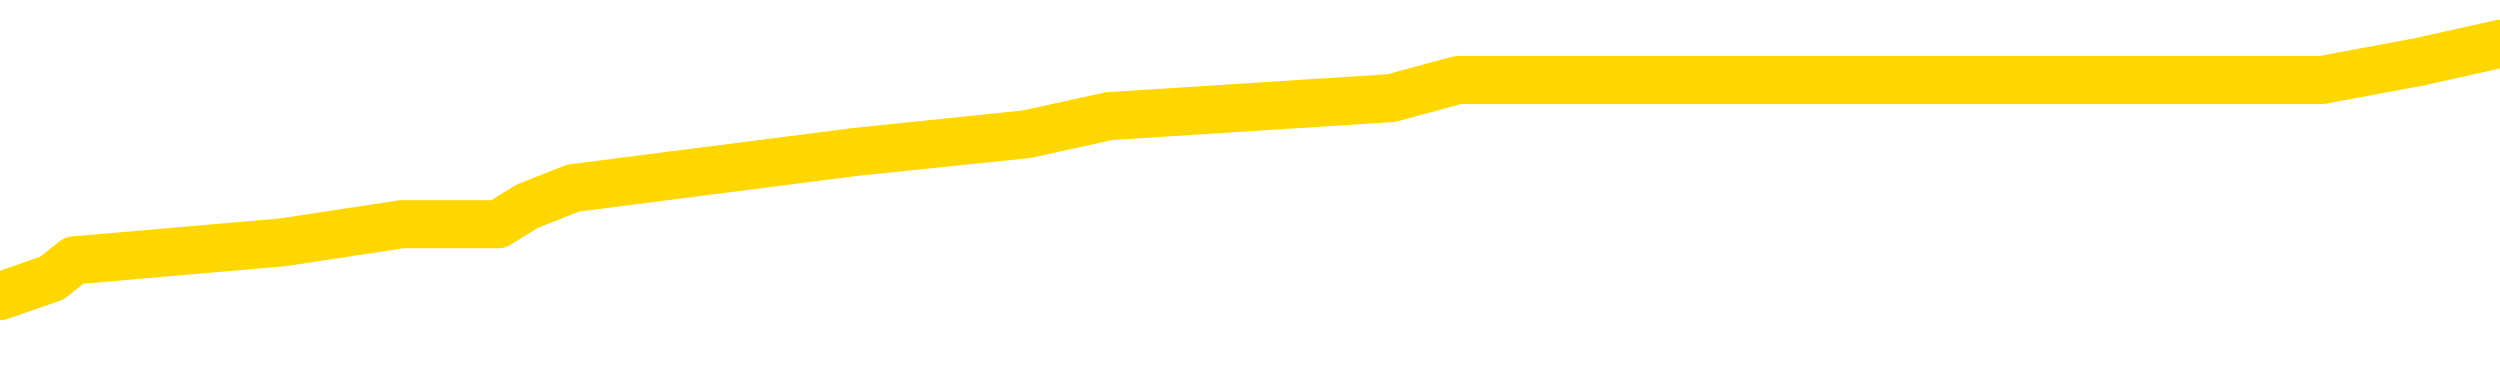 <svg xmlns="http://www.w3.org/2000/svg" version="1.1" viewBox="0 0 6500 1000">
	<path fill="none" stroke="gold" stroke-width="125" stroke-linecap="round" stroke-linejoin="round" d="M0 138305  L-1057368 138305 L-1057183 138259 L-1056693 138165 L-1056400 138118 L-1056088 138024 L-1055854 137977 L-1055800 137884 L-1055741 137790 L-1055588 137743 L-1055548 137649 L-1055415 137603 L-1055122 137556 L-1054582 137556 L-1053971 137509 L-1053923 137509 L-1053283 137462 L-1053250 137462 L-1052725 137462 L-1052592 137415 L-1052202 137321 L-1051874 137228 L-1051756 137134 L-1051545 137040 L-1050828 137040 L-1050258 136993 L-1050151 136993 L-1049977 136947 L-1049755 136853 L-1049354 136806 L-1049328 136712 L-1048400 136619 L-1048312 136525 L-1048230 136431 L-1048160 136337 L-1047863 136291 L-1047711 136197 L-1045821 136244 L-1045720 136244 L-1045458 136244 L-1045164 136291 L-1045022 136197 L-1044774 136197 L-1044738 136150 L-1044580 136103 L-1044116 136009 L-1043863 135962 L-1043651 135869 L-1043400 135822 L-1043051 135775 L-1042123 135681 L-1042030 135588 L-1041619 135541 L-1040448 135447 L-1039259 135400 L-1039167 135306 L-1039139 135213 L-1038873 135119 L-1038574 135025 L-1038446 134932 L-1038408 134838 L-1037594 134838 L-1037210 134885 L-1036149 134932 L-1036088 134932 L-1035823 135869 L-1035351 136759 L-1035159 137649 L-1034895 138540 L-1034559 138493 L-1034423 138446 L-1033968 138399 L-1033224 138352 L-1033207 138305 L-1033041 138212 L-1032973 138212 L-1032457 138165 L-1031429 138165 L-1031232 138118 L-1030744 138071 L-1030382 138024 L-1029973 138024 L-1029588 138071 L-1027884 138071 L-1027786 138071 L-1027714 138071 L-1027653 138071 L-1027468 138024 L-1027132 138024 L-1026491 137977 L-1026414 137931 L-1026353 137931 L-1026167 137884 L-1026087 137884 L-1025910 137837 L-1025891 137790 L-1025661 137790 L-1025273 137743 L-1024384 137743 L-1024345 137696 L-1024257 137649 L-1024229 137556 L-1023221 137509 L-1023071 137415 L-1023047 137368 L-1022914 137321 L-1022874 137275 L-1021616 137228 L-1021558 137228 L-1021019 137181 L-1020966 137181 L-1020919 137181 L-1020524 137134 L-1020385 137087 L-1020185 137040 L-1020038 137040 L-1019874 137040 L-1019597 137087 L-1019238 137087 L-1018686 137040 L-1018041 136993 L-1017782 136900 L-1017628 136853 L-1017227 136806 L-1017187 136759 L-1017067 136712 L-1017005 136759 L-1016991 136759 L-1016897 136759 L-1016604 136712 L-1016453 136525 L-1016122 136431 L-1016044 136337 L-1015969 136291 L-1015742 136150 L-1015675 136056 L-1015448 135962 L-1015395 135869 L-1015231 135822 L-1014225 135775 L-1014042 135728 L-1013490 135681 L-1013097 135588 L-1012700 135541 L-1011850 135447 L-1011772 135400 L-1011193 135353 L-1010751 135353 L-1010510 135306 L-1010353 135306 L-1009952 135213 L-1009932 135213 L-1009487 135166 L-1009081 135119 L-1008945 135025 L-1008770 134932 L-1008634 134838 L-1008384 134744 L-1007384 134697 L-1007302 134650 L-1007166 134604 L-1007128 134557 L-1006238 134510 L-1006022 134463 L-1005579 134416 L-1005461 134369 L-1005405 134322 L-1004728 134322 L-1004628 134276 L-1004599 134276 L-1003257 134229 L-1002852 134182 L-1002812 134135 L-1001884 134088 L-1001786 134041 L-1001653 133994 L-1001248 133947 L-1001222 133901 L-1001129 133854 L-1000913 133807 L-1000502 133713 L-999348 133619 L-999057 133526 L-999028 133432 L-998420 133385 L-998170 133291 L-998150 133245 L-997221 133198 L-997169 133104 L-997047 133057 L-997029 132963 L-996874 132917 L-996698 132823 L-996562 132776 L-996505 132729 L-996397 132682 L-996312 132635 L-996079 132589 L-996004 132542 L-995695 132495 L-995578 132448 L-995408 132401 L-995317 132354 L-995214 132354 L-995191 132307 L-995114 132307 L-995016 132214 L-994649 132167 L-994544 132120 L-994041 132073 L-993589 132026 L-993551 131979 L-993527 131932 L-993486 131886 L-993357 131839 L-993256 131792 L-992815 131745 L-992533 131698 L-991940 131651 L-991810 131604 L-991535 131511 L-991383 131464 L-991230 131417 L-991144 131323 L-991066 131276 L-990881 131230 L-990830 131230 L-990802 131183 L-990723 131136 L-990700 131089 L-990416 130995 L-989813 130902 L-988817 130855 L-988519 130808 L-987785 130761 L-987541 130714 L-987451 130667 L-986874 130620 L-986175 130574 L-985423 130527 L-985105 130480 L-984722 130386 L-984645 130339 L-984010 130292 L-983825 130246 L-983737 130246 L-983607 130246 L-983295 130199 L-983245 130152 L-983103 130105 L-983082 130058 L-982114 130011 L-981568 129964 L-981090 129964 L-981029 129964 L-980705 129964 L-980684 129917 L-980622 129917 L-980411 129871 L-980335 129824 L-980280 129777 L-980257 129730 L-980218 129683 L-980202 129636 L-979445 129589 L-979429 129543 L-978629 129496 L-978477 129449 L-977572 129402 L-977065 129355 L-976836 129261 L-976795 129261 L-976680 129215 L-976503 129168 L-975749 129215 L-975614 129168 L-975450 129121 L-975132 129074 L-974956 128980 L-973934 128887 L-973910 128793 L-973659 128746 L-973446 128652 L-972812 128605 L-972574 128512 L-972542 128418 L-972364 128324 L-972283 128231 L-972194 128184 L-972129 128090 L-971689 127996 L-971665 127949 L-971125 127902 L-970869 127856 L-970374 127809 L-969497 127762 L-969460 127715 L-969407 127668 L-969366 127621 L-969249 127574 L-968972 127528 L-968765 127434 L-968568 127340 L-968545 127246 L-968495 127153 L-968455 127106 L-968377 127059 L-967780 126965 L-967720 126918 L-967616 126872 L-967462 126825 L-966830 126778 L-966149 126731 L-965847 126637 L-965500 126590 L-965302 126544 L-965254 126450 L-964934 126403 L-964306 126356 L-964159 126309 L-964123 126262 L-964065 126216 L-963989 126122 L-963747 126122 L-963659 126075 L-963565 126028 L-963271 125981 L-963137 125934 L-963077 125888 L-963040 125794 L-962768 125794 L-961762 125747 L-961586 125700 L-961535 125700 L-961243 125653 L-961050 125559 L-960717 125513 L-960211 125466 L-959648 125372 L-959634 125278 L-959617 125231 L-959517 125138 L-959402 125044 L-959363 124950 L-959325 124903 L-959260 124903 L-959232 124857 L-959093 124903 L-958800 124903 L-958750 124903 L-958645 124903 L-958380 124857 L-957915 124810 L-957771 124810 L-957716 124716 L-957659 124669 L-957468 124622 L-957103 124575 L-956888 124575 L-956694 124575 L-956636 124575 L-956577 124482 L-956423 124435 L-956153 124388 L-955723 124622 L-955708 124622 L-955631 124575 L-955566 124529 L-955437 124201 L-955414 124154 L-955130 124107 L-955082 124060 L-955027 124013 L-954565 123966 L-954526 123966 L-954485 123919 L-954295 123873 L-953815 123826 L-953328 123779 L-953311 123732 L-953273 123685 L-953017 123638 L-952939 123544 L-952709 123498 L-952693 123404 L-952399 123310 L-951957 123263 L-951510 123216 L-951005 123170 L-950851 123123 L-950565 123076 L-950525 122982 L-950194 122935 L-949972 122888 L-949455 122795 L-949379 122748 L-949131 122654 L-948937 122560 L-948877 122514 L-948100 122467 L-948026 122467 L-947796 122420 L-947779 122420 L-947717 122373 L-947522 122326 L-947057 122326 L-947034 122279 L-946904 122279 L-945604 122279 L-945587 122279 L-945510 122232 L-945416 122232 L-945199 122232 L-945047 122186 L-944869 122232 L-944814 122279 L-944528 122326 L-944488 122326 L-944118 122326 L-943678 122326 L-943495 122326 L-943174 122279 L-942879 122279 L-942433 122186 L-942361 122139 L-941899 122045 L-941461 121998 L-941279 121951 L-939825 121858 L-939693 121811 L-939236 121717 L-939010 121670 L-938623 121576 L-938107 121483 L-937153 121389 L-936358 121295 L-935684 121248 L-935258 121155 L-934947 121108 L-934717 120967 L-934034 120827 L-934021 120686 L-933811 120499 L-933789 120452 L-933615 120358 L-932665 120311 L-932396 120217 L-931581 120171 L-931271 120077 L-931233 120030 L-931176 119936 L-930559 119889 L-929921 119796 L-928295 119749 L-927621 119702 L-926979 119702 L-926902 119702 L-926845 119702 L-926809 119702 L-926781 119655 L-926669 119561 L-926651 119514 L-926629 119468 L-926475 119421 L-926422 119327 L-926344 119280 L-926224 119233 L-926127 119186 L-926009 119140 L-925740 119046 L-925470 118999 L-925453 118905 L-925253 118858 L-925106 118765 L-924879 118718 L-924745 118671 L-924436 118624 L-924376 118577 L-924023 118484 L-923675 118437 L-923574 118390 L-923510 118296 L-923450 118249 L-923065 118156 L-922684 118109 L-922580 118062 L-922320 118015 L-922049 117921 L-921889 117874 L-921857 117828 L-921795 117781 L-921654 117734 L-921470 117687 L-921425 117640 L-921137 117640 L-921121 117593 L-920888 117593 L-920827 117546 L-920789 117546 L-920209 117500 L-920075 117453 L-920052 117265 L-920034 116937 L-920016 116562 L-920000 116187 L-919976 115813 L-919959 115531 L-919938 115203 L-919922 114875 L-919898 114688 L-919882 114500 L-919860 114360 L-919843 114266 L-919794 114126 L-919722 113985 L-919687 113751 L-919664 113563 L-919628 113376 L-919587 113188 L-919550 113095 L-919534 112907 L-919510 112767 L-919473 112673 L-919456 112532 L-919432 112439 L-919415 112345 L-919396 112251 L-919380 112157 L-919351 112017 L-919325 111876 L-919280 111829 L-919263 111736 L-919221 111689 L-919173 111595 L-919103 111501 L-919087 111408 L-919071 111314 L-919009 111267 L-918970 111220 L-918931 111173 L-918764 111126 L-918700 111080 L-918684 111033 L-918639 110939 L-918581 110892 L-918368 110845 L-918335 110798 L-918292 110752 L-918214 110705 L-917677 110658 L-917599 110611 L-917495 110517 L-917406 110470 L-917230 110424 L-916879 110377 L-916723 110330 L-916285 110283 L-916129 110236 L-915999 110189 L-915295 110096 L-915094 110049 L-914133 109955 L-913651 109908 L-913552 109908 L-913459 109861 L-913214 109814 L-913141 109768 L-912698 109674 L-912602 109627 L-912587 109580 L-912571 109533 L-912546 109486 L-912081 109440 L-911864 109393 L-911724 109346 L-911430 109299 L-911342 109252 L-911300 109205 L-911271 109158 L-911098 109111 L-911039 109065 L-910963 109018 L-910882 108971 L-910812 108971 L-910503 108924 L-910418 108877 L-910204 108830 L-910169 108783 L-909486 108737 L-909387 108690 L-909182 108643 L-909135 108596 L-908857 108549 L-908795 108502 L-908778 108409 L-908700 108362 L-908392 108268 L-908367 108221 L-908313 108127 L-908291 108081 L-908168 108034 L-908032 107940 L-907788 107893 L-907663 107893 L-907016 107846 L-907000 107846 L-906975 107846 L-906795 107753 L-906719 107706 L-906627 107659 L-906199 107612 L-905783 107565 L-905390 107471 L-905311 107425 L-905293 107378 L-904929 107331 L-904693 107284 L-904465 107237 L-904151 107190 L-904074 107143 L-903993 107050 L-903815 106956 L-903799 106909 L-903534 106815 L-903454 106768 L-903224 106722 L-902997 106675 L-902682 106675 L-902507 106628 L-902145 106628 L-901754 106581 L-901684 106487 L-901621 106440 L-901480 106347 L-901428 106300 L-901327 106206 L-900825 106159 L-900628 106112 L-900381 106066 L-900196 106019 L-899896 105972 L-899820 105925 L-899654 105831 L-898769 105784 L-898741 105691 L-898618 105597 L-898039 105550 L-897961 105503 L-897248 105503 L-896936 105503 L-896723 105503 L-896706 105503 L-896320 105503 L-895795 105410 L-895348 105363 L-895019 105316 L-894866 105269 L-894540 105269 L-894362 105222 L-894280 105222 L-894074 105128 L-893899 105082 L-892970 105035 L-892080 104988 L-892041 104941 L-891813 104941 L-891434 104894 L-890646 104847 L-890412 104800 L-890336 104753 L-889979 104707 L-889407 104613 L-889140 104566 L-888753 104519 L-888650 104519 L-888480 104519 L-887861 104519 L-887650 104519 L-887342 104519 L-887289 104472 L-887162 104425 L-887109 104379 L-886989 104332 L-886653 104238 L-885694 104191 L-885563 104097 L-885361 104051 L-884730 104004 L-884418 103957 L-884004 103910 L-883977 103863 L-883832 103816 L-883411 103769 L-882079 103769 L-882032 103723 L-881903 103629 L-881887 103582 L-881309 103488 L-881103 103441 L-881073 103395 L-881032 103348 L-880975 103301 L-880937 103254 L-880859 103207 L-880716 103160 L-880262 103113 L-880144 103067 L-879858 103020 L-879486 102973 L-879390 102926 L-879063 102879 L-878708 102832 L-878538 102785 L-878491 102738 L-878382 102692 L-878293 102645 L-878265 102598 L-878189 102504 L-877885 102457 L-877852 102364 L-877780 102317 L-877412 102270 L-877076 102223 L-876996 102223 L-876776 102176 L-876604 102129 L-876577 102082 L-876080 102036 L-875531 101942 L-874650 101895 L-874552 101801 L-874475 101754 L-874200 101708 L-873953 101614 L-873879 101567 L-873817 101473 L-873698 101426 L-873656 101380 L-873546 101333 L-873469 101239 L-872769 101192 L-872523 101145 L-872483 101098 L-872327 101052 L-871728 101052 L-871501 101052 L-871409 101052 L-870934 101052 L-870336 100958 L-869816 100911 L-869795 100864 L-869650 100817 L-869330 100817 L-868788 100817 L-868556 100817 L-868386 100817 L-867899 100770 L-867672 100723 L-867587 100677 L-867241 100630 L-866915 100630 L-866392 100583 L-866064 100536 L-865464 100489 L-865266 100395 L-865214 100349 L-865174 100302 L-864892 100255 L-864208 100161 L-863898 100114 L-863873 100021 L-863682 99974 L-863459 99927 L-863373 99880 L-862709 99786 L-862685 99739 L-862463 99646 L-862133 99599 L-861781 99505 L-861576 99458 L-861344 99365 L-861086 99318 L-860896 99224 L-860849 99177 L-860622 99130 L-860587 99083 L-860431 99037 L-860216 98990 L-860043 98943 L-859952 98896 L-859675 98849 L-859431 98802 L-859116 98755 L-858690 98755 L-858652 98755 L-858169 98755 L-857936 98755 L-857724 98708 L-857498 98662 L-856948 98662 L-856701 98615 L-855867 98615 L-855811 98568 L-855789 98521 L-855631 98474 L-855170 98427 L-855129 98380 L-854789 98287 L-854656 98240 L-854433 98193 L-853861 98146 L-853389 98099 L-853194 98052 L-853002 98006 L-852812 97959 L-852710 97912 L-852342 97865 L-852296 97818 L-852214 97771 L-850921 97724 L-850872 97678 L-850604 97678 L-850459 97678 L-849908 97678 L-849791 97631 L-849710 97584 L-849350 97537 L-849127 97490 L-848845 97443 L-848516 97350 L-848008 97303 L-847896 97256 L-847817 97209 L-847653 97162 L-847358 97162 L-846889 97162 L-846693 97209 L-846642 97209 L-845993 97162 L-845871 97115 L-845417 97115 L-845381 97068 L-844913 97022 L-844802 96975 L-844786 96928 L-844569 96928 L-844389 96881 L-843857 96881 L-842827 96881 L-842628 96834 L-842170 96787 L-841221 96694 L-841123 96647 L-840769 96553 L-840708 96506 L-840694 96459 L-840658 96412 L-840289 96365 L-840169 96319 L-839927 96272 L-839763 96225 L-839576 96178 L-839455 96131 L-838384 96037 L-837526 95991 L-837314 95897 L-837217 95850 L-837042 95756 L-836709 95709 L-836637 95663 L-836580 95616 L-836404 95616 L-836015 95569 L-835780 95522 L-835669 95475 L-835552 95428 L-834571 95381 L-834546 95335 L-833951 95241 L-833919 95241 L-833770 95194 L-833486 95147 L-832574 95147 L-831628 95147 L-831475 95100 L-831372 95100 L-831241 95053 L-831098 95007 L-831071 94960 L-830957 94913 L-830739 94866 L-830057 94819 L-829928 94772 L-829625 94725 L-829385 94632 L-829052 94585 L-828413 94538 L-828071 94444 L-828009 94397 L-827853 94397 L-826932 94397 L-826461 94397 L-826418 94397 L-826405 94350 L-826364 94304 L-826342 94257 L-826315 94210 L-826171 94163 L-825748 94116 L-825413 94116 L-825222 94069 L-824793 94069 L-824606 94022 L-824217 93929 L-823682 93882 L-823310 93835 L-823288 93835 L-823038 93788 L-822920 93741 L-822844 93694 L-822708 93648 L-822669 93601 L-822589 93554 L-822195 93507 L-821699 93460 L-821587 93366 L-821414 93320 L-821106 93273 L-820658 93226 L-820335 93179 L-820193 93085 L-819766 92992 L-819612 92898 L-819557 92804 L-818743 92757 L-818724 92710 L-818352 92664 L-818295 92664 L-817166 92617 L-817098 92617 L-816540 92570 L-816345 92523 L-816209 92476 L-815975 92429 L-815628 92382 L-815593 92289 L-815558 92242 L-815490 92148 L-815141 92101 L-814969 92054 L-814484 92007 L-814468 91961 L-814143 91914 L-813985 91867 L-812844 91773 L-812820 91726 L-812628 91633 L-812434 91586 L-812184 91539 L-812167 91492 L-811147 91445 L-810849 91398 L-810774 91351 L-810637 91258 L-810462 91211 L-809885 91117 L-809669 91070 L-809606 91023 L-809475 90977 L-809438 90883 L-808915 90836 L-808777 109299 L-808762 109299 L-808740 109299 L-808719 109299 L-808492 90789 L-807716 90789 L-807675 90789 L-807307 90789 L-807229 90742 L-807177 90695 L-806503 90649 L-805761 90602 L-805336 90602 L-804889 90555 L-803827 90508 L-803515 90414 L-803105 90414 L-803033 90367 L-802509 90367 L-802414 90367 L-802396 90367 L-801952 90320 L-801766 90227 L-800986 90133 L-800313 90086 L-799901 89946 L-799669 89852 L-799529 89805 L-799447 89711 L-799427 89664 L-799351 89664 L-799223 89618 L-798906 89664 L-798682 89664 L-798357 89618 L-798295 89618 L-797925 89618 L-797891 89618 L-797683 89618 L-797015 89618 L-796938 89618 L-796780 89524 L-796669 89524 L-796343 89477 L-796188 89430 L-795847 89430 L-795790 89336 L-795452 89243 L-795248 89196 L-795195 89102 L-793819 89055 L-793689 89008 L-793256 88962 L-792935 88915 L-792108 88821 L-791984 88774 L-791253 88680 L-791097 88587 L-791057 88540 L-791003 88493 L-790980 88446 L-790866 88399 L-790569 88352 L-790280 88305 L-790225 88259 L-790105 88212 L-790074 88165 L-789975 88118 L-789531 88118 L-789379 88071 L-788544 88071 L-788002 88024 L-787667 88024 L-787651 87977 L-787576 87931 L-787460 87884 L-787265 87837 L-787001 87790 L-786166 87743 L-786070 87696 L-785548 87649 L-785507 87603 L-785407 87556 L-784579 87556 L-784444 87509 L-784105 87509 L-783551 87462 L-783172 87415 L-783009 87368 L-782699 87321 L-781886 87275 L-781580 87228 L-781312 87228 L-780990 87228 L-780669 87275 L-780394 87275 L-779565 87181 L-779470 87134 L-779377 86993 L-779273 86853 L-778886 86712 L-778406 86619 L-778390 86572 L-778271 86525 L-777903 86431 L-777808 86384 L-776974 86291 L-776897 86244 L-776598 86197 L-776507 86150 L-776100 86056 L-775990 85962 L-775290 85916 L-774817 85869 L-774757 85822 L-774538 85728 L-774264 85681 L-774151 85634 L-773124 85588 L-772738 85541 L-772718 85494 L-772385 85447 L-772140 85400 L-771707 85353 L-771597 85306 L-771479 85260 L-771027 85166 L-770437 85119 L-770100 85072 L-768208 85025 L-768094 84932 L-767882 84885 L-766564 84838 L-766457 74294 L-766391 63891 L-766355 54285 L-766293 54285 L-765794 64735 L-765119 75044 L-765097 84557 L-764826 84463 L-763858 84463 L-763169 84416 L-763007 84369 L-762466 84322 L-762376 84276 L-761357 84229 L-760409 84135 L-760044 84182 L-759941 84229 L-759353 84229 L-759293 84229 L-759193 84182 L-758753 84088 L-758645 84041 L-758204 83994 L-757204 83854 L-756947 83713 L-756844 83573 L-756714 83479 L-756348 83385 L-755767 83291 L-755736 83245 L-755420 83198 L-753437 83151 L-753322 83104 L-753254 83104 L-752895 83057 L-751277 83010 L-751099 83010 L-750955 83010 L-750132 83057 L-750080 83104 L-750025 83104 L-749591 83104 L-748610 83151 L-748537 83151 L-747452 83104 L-747239 83104 L-746523 83010 L-746134 82963 L-745916 82870 L-745596 82776 L-745102 82682 L-744975 82635 L-744746 82542 L-744513 82448 L-744454 82401 L-744165 82354 L-743892 82261 L-742863 82214 L-741198 82167 L-740778 82120 L-740641 82073 L-740485 82073 L-740180 82026 L-739952 81932 L-739793 81886 L-739634 81792 L-739465 81698 L-739417 81651 L-739364 81604 L-739342 81604 L-738956 81558 L-738706 81558 L-738436 81558 L-738275 81558 L-738185 81558 L-736527 81558 L-736362 81604 L-735982 81558 L-735522 81558 L-734912 81464 L-733819 81417 L-733388 81370 L-733356 81323 L-733294 81276 L-733277 81230 L-731573 81183 L-731531 81136 L-731065 81089 L-730878 81042 L-730846 80948 L-730250 80902 L-730200 80855 L-729878 80808 L-729827 80761 L-729617 80714 L-729599 80667 L-729332 80574 L-729280 80527 L-728810 80480 L-728300 80386 L-728222 80386 L-727927 80339 L-727911 80292 L-727872 80246 L-727801 80199 L-727644 80152 L-726698 80152 L-726641 80152 L-726121 80152 L-725928 80105 L-725827 80105 L-725601 80058 L-725092 80058 L-724703 81323 L-724634 81323 L-724286 81276 L-723929 81230 L-722800 79871 L-722748 79777 L-722522 79730 L-722488 79683 L-722363 79589 L-722265 79589 L-722000 79589 L-721260 79636 L-720681 79636 L-720388 79636 L-719682 79636 L-719503 79589 L-719480 79589 L-718844 79543 L-718533 79496 L-718136 79496 L-718107 79449 L-718086 79402 L-717932 79355 L-717247 79355 L-717230 79355 L-716890 79355 L-716618 79308 L-716580 79261 L-716524 79168 L-716502 79121 L-716430 79074 L-716098 79027 L-715992 78980 L-715964 78887 L-715766 78840 L-715613 78793 L-714745 78746 L-714182 78652 L-714166 78652 L-714065 78605 L-713963 78652 L-713816 78652 L-713738 78652 L-713700 78605 L-713645 78559 L-713571 78512 L-713426 78465 L-712945 78465 L-712540 78418 L-711674 78465 L-711654 78465 L-711396 78465 L-711320 78465 L-711290 78418 L-711280 78324 L-711263 78277 L-710970 78231 L-710930 78184 L-710859 78137 L-710785 78090 L-710580 78043 L-710420 77902 L-710119 77762 L-710041 77574 L-710024 77434 L-709808 77340 L-709577 77340 L-709467 77387 L-709097 77434 L-708939 77434 L-708707 77434 L-708539 77434 L-708394 77387 L-708262 77340 L-706986 77246 L-706582 77153 L-706522 77106 L-706405 77012 L-705980 76965 L-705964 76872 L-705902 76825 L-705629 76731 L-705516 76684 L-705234 76590 L-704957 76544 L-704532 76450 L-704509 76403 L-704431 76356 L-704306 76309 L-703719 76262 L-703328 76216 L-702992 76169 L-702403 76122 L-702301 76122 L-702131 76075 L-701994 76075 L-701167 76028 L-699981 75981 L-699945 75934 L-699890 75934 L-699669 75888 L-699464 75888 L-699310 75888 L-699053 75841 L-698976 75794 L-698434 75747 L-698397 75700 L-698148 75653 L-697761 75606 L-696935 75559 L-696577 75513 L-696267 75513 L-696009 75466 L-695785 75419 L-695379 75372 L-695262 75325 L-695079 75278 L-695026 75278 L-694837 75231 L-694667 75185 L-694638 75138 L-694357 75091 L-694047 75044 L-693909 74997 L-693599 74950 L-693405 74950 L-693390 74903 L-692670 74903 L-692537 74810 L-692239 74763 L-692149 74716 L-691548 74716 L-691510 74669 L-691431 74622 L-690811 74575 L-690659 74482 L-690619 74435 L-690308 74388 L-690116 74341 L-689923 74247 L-689868 74154 L-689559 74107 L-689507 74060 L-689452 74107 L-689427 74107 L-689302 74107 L-688491 74060 L-688415 74013 L-687874 73966 L-687605 73919 L-686946 73873 L-686038 73826 L-685797 73779 L-685265 73732 L-685047 73685 L-683940 73732 L-683890 73732 L-683114 73732 L-682566 73685 L-682455 73638 L-682302 73544 L-682247 73498 L-682082 73451 L-681704 73404 L-681257 73357 L-681202 73310 L-681048 73263 L-680368 73216 L-680148 73170 L-679630 73123 L-678781 73029 L-678765 72982 L-676974 72935 L-676420 72888 L-676302 72842 L-675297 72795 L-675260 72748 L-675027 72748 L-674935 72748 L-674895 72748 L-674563 72701 L-674211 72654 L-673946 72560 L-673659 72514 L-673348 72420 L-673094 72326 L-673000 72279 L-672510 72232 L-672303 72186 L-671737 72139 L-671623 72186 L-671272 72139 L-671220 72139 L-671180 72139 L-670577 72045 L-669843 71951 L-669262 71858 L-669026 71764 L-668486 71623 L-668333 71529 L-667832 71483 L-667622 71389 L-667599 71389 L-667540 71342 L-666578 71342 L-666400 71295 L-665958 71248 L-665934 71155 L-665779 71108 L-665697 71108 L-665547 71155 L-664900 71155 L-664850 71108 L-663730 71061 L-662746 71014 L-662685 70967 L-661964 70920 L-661099 70873 L-660720 70827 L-660501 70827 L-659742 70780 L-659690 70733 L-659381 70639 L-658529 70639 L-658336 70592 L-658160 70545 L-657935 70545 L-657808 70499 L-657616 70499 L-657384 70452 L-657214 70499 L-656928 70452 L-656648 70452 L-656565 70405 L-656395 70358 L-656378 70264 L-656224 70217 L-656185 70171 L-655410 70124 L-655333 70124 L-655101 70030 L-654674 69983 L-654329 69936 L-653745 69889 L-653477 69889 L-653218 69889 L-653088 69796 L-653072 69749 L-652958 69702 L-652934 69655 L-652700 69608 L-652664 69561 L-651348 69561 L-651293 69514 L-650614 69421 L-650041 69421 L-649916 69421 L-649763 69421 L-649686 69421 L-649374 69327 L-649101 69280 L-649011 69186 L-648910 69186 L-647982 69140 L-647906 69140 L-647542 69140 L-647517 69093 L-647481 69046 L-646705 68952 L-646613 68905 L-646473 68858 L-646072 68812 L-645810 68812 L-645566 68858 L-645352 68812 L-645272 68812 L-645195 68812 L-645119 68812 L-644932 68858 L-644866 68858 L-644616 68858 L-644561 68812 L-644424 68765 L-644344 68671 L-644231 68624 L-644007 68577 L-643843 68530 L-643802 68484 L-643633 68437 L-643262 68390 L-643247 68343 L-643131 68296 L-642410 68249 L-642374 68202 L-642241 68202 L-641893 68156 L-641482 68156 L-641446 68156 L-641367 68109 L-641329 68062 L-640965 68015 L-640760 67968 L-640745 67921 L-640400 67874 L-640051 67874 L-639725 67874 L-639624 67828 L-639471 67828 L-639277 67781 L-639045 67781 L-638952 67781 L-638797 67781 L-638720 67781 L-638679 67734 L-638565 67687 L-638542 67640 L-638291 67640 L-638153 67546 L-637575 67406 L-636747 67312 L-636259 67218 L-636137 67171 L-636099 67125 L-636086 67078 L-635934 66984 L-635833 66890 L-635600 66843 L-635210 66750 L-634905 66703 L-634890 66656 L-634719 66609 L-634481 66515 L-633884 66515 L-633280 66469 L-633241 66469 L-633200 66469 L-633047 66422 L-632994 66375 L-632931 66328 L-632863 66281 L-632809 66187 L-632783 66141 L-632737 66094 L-632642 66000 L-632505 65953 L-632352 65906 L-632220 65859 L-632179 65859 L-632143 65813 L-632081 65766 L-631808 65672 L-631493 65625 L-631453 65531 L-631368 65485 L-631190 65438 L-630953 65391 L-630595 65344 L-630565 65297 L-629996 65250 L-629873 65203 L-629637 65156 L-629614 65156 L-629333 65110 L-629048 65110 L-628792 65110 L-628220 65063 L-627924 65016 L-627847 64969 L-627148 64922 L-627071 64875 L-627036 64828 L-627009 64782 L-626958 64688 L-626764 64641 L-626624 64547 L-626588 64500 L-626548 64454 L-625952 64407 L-625720 64360 L-625436 64688 L-625382 64969 L-625308 65297 L-625230 65578 L-624994 65485 L-624750 65438 L-624614 65391 L-624508 65344 L-624428 65297 L-624041 65203 L-623914 65156 L-623761 65110 L-623724 65063 L-623578 65016 L-623356 64969 L-623183 64922 L-623114 64875 L-622292 64782 L-622276 64782 L-621981 64735 L-621194 64688 L-620884 64688 L-620737 64641 L-620509 64594 L-620309 64500 L-619372 64454 L-619335 64407 L-619312 64360 L-619271 64266 L-619003 64219 L-618406 64172 L-618343 64126 L-618307 64079 L-618290 64032 L-617595 64032 L-617394 64032 L-617362 64032 L-617028 64032 L-616921 63985 L-616296 63891 L-615792 63844 L-615755 63751 L-615312 63751 L-615216 63704 L-615057 63704 L-614744 63704 L-614732 63704 L-614292 63751 L-613810 63798 L-613681 63798 L-613361 63798 L-613292 63751 L-612988 63751 L-612812 63704 L-612619 63657 L-612376 63563 L-612178 63470 L-612153 63376 L-611574 63329 L-611505 63282 L-611095 63235 L-611041 63188 L-610994 63141 L-610630 63095 L-610484 63048 L-610279 63001 L-610183 63001 L-610027 62954 L-609966 62907 L-609818 62813 L-609718 62767 L-609161 62767 L-609138 62860 L-608966 62907 L-608425 62954 L-608364 62954 L-608310 62860 L-608281 62767 L-608210 62720 L-608194 62626 L-608130 62579 L-608094 62485 L-607939 62439 L-607613 62392 L-607047 62345 L-607033 62298 L-606971 62204 L-606869 62111 L-606823 62111 L-606580 62064 L-606158 62064 L-606003 62064 L-604262 61970 L-603720 61923 L-602777 61876 L-602367 61829 L-601826 61736 L-601630 61689 L-601461 61642 L-601165 61595 L-601051 61548 L-601036 61548 L-600881 61501 L-600741 61455 L-600664 61361 L-600533 61361 L-600185 61361 L-599814 61408 L-599216 61408 L-599040 61408 L-598884 61361 L-598615 61314 L-598464 61314 L-598172 61455 L-598149 61548 L-598066 61642 L-597838 61736 L-597139 61689 L-597012 61642 L-596581 61595 L-596487 61548 L-595282 61548 L-595233 61501 L-594939 61501 L-594536 61455 L-594260 61361 L-594241 61314 L-594123 61267 L-594047 61220 L-593865 61173 L-593385 61126 L-592934 61033 L-592524 60986 L-592493 60939 L-592075 60892 L-591961 60892 L-591843 60892 L-591828 60892 L-591633 60845 L-591612 60752 L-591379 60705 L-590936 60658 L-590617 60564 L-590152 60564 L-589987 60517 L-589832 60470 L-589676 60470 L-589222 60470 L-588903 60470 L-588848 60517 L-588477 60517 L-588440 60564 L-588113 60564 L-587996 60517 L-587898 60470 L-587572 60377 L-587185 60330 L-586924 60283 L-586566 60189 L-586309 60142 L-584139 60096 L-584089 60049 L-584067 60002 L-583656 60002 L-583594 60002 L-583524 60049 L-583293 60049 L-582982 60002 L-582679 59908 L-582635 59861 L-582327 59814 L-582194 59768 L-581977 59721 L-581265 59674 L-581110 59674 L-580971 59627 L-580823 59627 L-580802 59627 L-580607 59580 L-580582 59533 L-580491 59486 L-580469 59440 L-580453 59393 L-580352 59346 L-579424 59299 L-578966 59299 L-577874 59205 L-577451 59205 L-577048 59158 L-577009 59111 L-576755 59065 L-575981 58971 L-575965 58924 L-575940 58877 L-575747 58830 L-575011 58783 L-574742 58737 L-574701 58690 L-574302 58596 L-574277 58549 L-573488 58502 L-572808 58455 L-571437 58409 L-571167 58362 L-571118 58315 L-570581 58221 L-570548 58174 L-570446 58081 L-570122 58034 L-570043 57987 L-569774 57987 L-568861 57940 L-568723 57940 L-568474 57846 L-567928 57846 L-567506 57799 L-567313 57753 L-567298 57753 L-567160 57659 L-567066 57612 L-566939 57565 L-566679 57518 L-566654 57425 L-566563 57378 L-566252 57331 L-566192 57284 L-566075 57284 L-565725 57284 L-564915 57284 L-564683 57190 L-563854 57190 L-563622 57097 L-563406 57050 L-562887 57050 L-562249 57003 L-561833 56956 L-561511 56909 L-561030 56862 L-560604 56862 L-560543 56815 L-560195 56815 L-560154 56768 L-560140 56722 L-560041 56628 L-559995 56628 L-559510 56581 L-558709 56581 L-558374 56581 L-557293 56534 L-556813 56487 L-556790 56440 L-556650 56394 L-556094 56347 L-555397 56300 L-555088 56253 L-554867 56206 L-554762 56159 L-554659 56066 L-553988 56019 L-553894 55972 L-553872 55972 L-553795 55925 L-553617 55925 L-553445 55925 L-553264 55878 L-553251 55831 L-553175 55784 L-553010 55738 L-552495 55691 L-552479 55644 L-552339 55644 L-551976 55597 L-551952 55597 L-551822 55550 L-551797 55503 L-551435 55456 L-550909 55363 L-550816 55316 L-550600 55222 L-550506 55175 L-550482 55128 L-550018 55082 L-549940 55082 L-549539 55035 L-549088 55035 L-547836 54988 L-547798 54941 L-547366 54894 L-547333 54847 L-546614 54800 L-546438 54753 L-546302 54707 L-545996 54660 L-545941 54613 L-545916 54519 L-545900 54425 L-545725 54379 L-545535 54332 L-545028 54332 L-544654 53957 L-544316 53535 L-544277 53160 L-543558 52832 L-543465 52785 L-543426 52738 L-542884 52738 L-542861 52692 L-542459 52645 L-542033 52598 L-541762 52598 L-541582 52551 L-541336 52457 L-541313 52410 L-541257 52317 L-540640 52270 L-540137 52223 L-539750 52223 L-539131 52270 L-538915 52270 L-538760 52317 L-537467 52223 L-537368 52176 L-536926 52082 L-536595 52036 L-536294 51942 L-536052 51895 L-535317 51801 L-534738 51754 L-533908 51708 L-533808 51661 L-533250 51614 L-533112 51567 L-531470 51520 L-531409 51520 L-531316 51520 L-530349 51520 L-530171 51473 L-529884 51473 L-529666 51473 L-529588 51426 L-529317 51426 L-529201 51380 L-529048 51333 L-528738 51286 L-528660 51239 L-528569 51239 L-528491 51192 L-528375 51192 L-528196 51145 L-528104 51098 L-528066 51052 L-527563 51052 L-527344 51005 L-527215 51005 L-527060 50958 L-527005 50911 L-526880 50911 L-526496 50864 L-525987 50817 L-525915 50770 L-525435 50723 L-525358 50677 L-525257 50677 L-525024 50630 L-524559 50630 L-524329 50630 L-524313 50630 L-524081 50630 L-523926 50630 L-523864 50630 L-523671 50583 L-523400 50489 L-522649 50442 L-521696 50442 L-521660 50395 L-521435 50395 L-520995 50395 L-520714 50302 L-520366 50255 L-519297 50208 L-518369 50208 L-518238 50208 L-518192 50208 L-518122 50161 L-517968 50161 L-517890 50067 L-517717 49974 L-517282 49880 L-517078 49833 L-517017 49739 L-516435 49693 L-516281 49599 L-516165 49552 L-516124 49505 L-515955 49458 L-515818 49411 L-515607 49318 L-515530 49271 L-515507 49224 L-515298 49130 L-514888 49083 L-514863 49037 L-514640 48990 L-514495 48943 L-514460 48896 L-514447 48849 L-514424 48802 L-514191 48755 L-514005 48708 L-513788 48662 L-513763 48615 L-513074 48568 L-512970 48521 L-512935 48474 L-512914 48427 L-512720 48380 L-512667 48334 L-512550 48240 L-512468 48240 L-512357 48193 L-512043 48146 L-511583 48099 L-511328 48052 L-511094 47959 L-510964 47912 L-510612 47865 L-510552 47818 L-510400 47771 L-509828 47678 L-509741 47631 L-509588 47537 L-509292 47443 L-508922 47350 L-508619 47256 L-508542 47209 L-508137 47162 L-507969 47162 L-507825 47162 L-507285 47162 L-507224 47162 L-507209 47068 L-507043 47022 L-506837 46975 L-506762 46975 L-506669 46928 L-506259 46881 L-506244 46834 L-506220 46834 L-506027 46787 L-505950 47209 L-505780 47631 L-505718 48006 L-505702 48427 L-505188 48380 L-504966 48334 L-504347 48240 L-504094 48193 L-503900 48146 L-503861 48099 L-503787 48099 L-503722 48099 L-503071 48099 L-503033 48146 L-502858 48146 L-502793 48146 L-502119 48146 L-501730 48052 L-501468 48006 L-501230 47959 L-501152 47865 L-501137 47771 L-500935 47724 L-500564 47631 L-500338 47584 L-499703 47537 L-499683 47537 L-499296 47490 L-499202 47490 L-499144 47443 L-498868 47396 L-498559 47396 L-498481 47350 L-497630 47396 L-497287 47631 L-496850 47912 L-496417 48146 L-495922 48380 L-495772 48334 L-495504 48380 L-494266 48427 L-494209 48521 L-492445 48568 L-492255 48521 L-491245 48474 L-491094 48427 L-490718 48521 L-490397 48615 L-489792 48708 L-489722 48802 L-489545 48755 L-488716 48708 L-488578 48662 L-488191 48615 L-488007 48568 L-487963 48521 L-487843 48474 L-487633 48427 L-487186 48334 L-486838 48287 L-486705 48240 L-486296 48193 L-485946 48193 L-485661 48146 L-485467 48099 L-485313 48099 L-485149 48052 L-485081 48006 L-484981 48006 L-484747 47959 L-484631 47959 L-484578 47912 L-484036 47912 L-483571 47865 L-482389 47865 L-482256 47865 L-482232 47865 L-482179 47865 L-481511 47865 L-480476 47771 L-480283 47724 L-480103 47678 L-479951 47678 L-479911 47631 L-479896 47631 L-479834 47584 L-479509 47537 L-478349 47490 L-478155 47443 L-477978 47396 L-476864 47350 L-476004 47303 L-475898 47303 L-475424 47256 L-475232 47256 L-472910 47209 L-472832 47162 L-472711 47068 L-472677 47022 L-472639 46928 L-472545 46787 L-472329 46694 L-471748 46600 L-471362 46553 L-470589 46506 L-470511 46459 L-469813 46459 L-469272 46459 L-469231 46412 L-469101 46412 L-468637 46365 L-468598 46319 L-468464 46272 L-468096 46225 L-468066 46178 L-467916 46178 L-467515 46131 L-465691 46178 L-464884 46131 L-464166 46131 L-464149 46131 L-463835 46037 L-463274 45991 L-462772 45944 L-462253 45897 L-462232 45850 L-460488 45803 L-460319 45756 L-460123 45709 L-459229 45663 L-458711 45569 L-458500 45522 L-458242 45475 L-457533 45428 L-456582 45381 L-455924 45335 L-455885 45241 L-455598 45194 L-455516 45147 L-455421 45147 L-455289 45100 L-455212 45100 L-454476 45100 L-454139 45053 L-454090 45100 L-453834 45100 L-453548 45053 L-453122 45053 L-452542 45007 L-452283 45007 L-452131 44960 L-451884 44960 L-451846 44960 L-451049 44913 L-451011 44866 L-450834 44866 L-450424 44772 L-450196 44772 L-450120 44772 L-449988 44772 L-449872 44725 L-449524 44679 L-449461 44632 L-449308 44585 L-448567 44538 L-448456 44491 L-448286 44444 L-448247 44397 L-447952 44397 L-447551 44397 L-447375 44397 L-447280 44397 L-446971 44350 L-446169 44304 L-445711 44210 L-445191 44163 L-444702 44116 L-444007 44069 L-442960 44022 L-442691 44022 L-442637 43976 L-442477 43976 L-442225 43976 L-441979 43929 L-441900 43882 L-441686 43788 L-441374 43741 L-440910 43648 L-440896 43601 L-440600 43601 L-440586 43554 L-439595 43507 L-438923 43460 L-438588 43366 L-437972 43366 L-437835 43320 L-437196 43273 L-437066 43226 L-436115 43132 L-436016 43038 L-435456 42992 L-435047 42992 L-434619 42992 L-434528 42945 L-433693 42945 L-433330 42945 L-433290 42992 L-433158 43038 L-432981 43038 L-432764 43038 L-432711 42992 L-432554 42898 L-432301 42851 L-431201 42804 L-431123 42757 L-430904 42710 L-430773 42617 L-430737 42570 L-430543 42523 L-430444 42476 L-429960 42429 L-429676 42382 L-429515 42335 L-429421 42242 L-429149 42195 L-428879 42148 L-428863 41961 L-428725 41820 L-428586 41679 L-428260 41492 L-427951 41398 L-427910 41351 L-427834 41258 L-427719 41211 L-426868 41117 L-426542 41070 L-426211 41023 L-426078 41023 L-425862 41023 L-425845 41023 L-425165 41023 L-425072 40930 L-425048 40883 L-425033 40789 L-424994 40742 L-424582 40649 L-424313 40602 L-424273 40555 L-423905 40555 L-423695 40508 L-422612 40508 L-422596 40461 L-422567 40414 L-422547 40414 L-422170 40320 L-421915 40274 L-421667 40180 L-421527 40086 L-421395 40039 L-421064 39992 L-420971 39946 L-420910 39899 L-420352 39852 L-420290 39805 L-420135 39758 L-419940 39711 L-419748 39664 L-419732 39618 L-419694 39571 L-419655 39524 L-419384 39477 L-419261 39430 L-419229 39383 L-419129 39383 L-418974 39383 L-418832 39383 L-418548 39336 L-418223 39336 L-417527 39290 L-417504 39290 L-416995 39290 L-416149 39290 L-415786 39243 L-415631 39196 L-415027 39196 L-414857 39196 L-414796 39196 L-414741 39149 L-413686 39102 L-413667 39102 L-412761 39102 L-412740 39102 L-412573 39055 L-412331 39055 L-412281 39008 L-412226 38915 L-412088 38868 L-412049 38821 L-411121 38774 L-411066 38774 L-410944 38774 L-410872 38774 L-410756 38774 L-410578 38821 L-409595 38774 L-409456 38774 L-409338 38680 L-409044 38587 L-408796 38540 L-408760 38493 L-408705 38540 L-408684 38540 L-408551 38540 L-408471 38540 L-408334 38493 L-407711 38493 L-407544 38446 L-407080 38446 L-406904 38352 L-406887 38305 L-406827 38259 L-406710 38212 L-406228 38165 L-405532 38118 L-405159 38071 L-404990 38024 L-404024 37977 L-403869 37931 L-403691 37931 L-403599 37884 L-403343 37884 L-403173 37884 L-402526 37837 L-402515 37837 L-401935 37790 L-401796 37790 L-401741 37696 L-401006 37649 L-400967 37603 L-400890 37603 L-400248 37556 L-399474 37556 L-399381 37509 L-399332 37509 L-399317 37462 L-399281 37462 L-399265 37368 L-399202 37321 L-399186 37275 L-399166 37275 L-399011 37228 L-398972 37181 L-398956 37134 L-398917 37087 L-398777 37040 L-398701 36993 L-398336 36947 L-397988 36900 L-397215 36853 L-396612 36806 L-396416 36759 L-396186 36759 L-396048 36712 L-395410 36712 L-395121 36665 L-395099 36665 L-394639 36619 L-394406 36619 L-394351 36572 L-394313 36525 L-393810 36478 L-393260 36431 L-392472 36384 L-391349 36384 L-390454 36337 L-390366 36337 L-390067 36291 L-389995 36244 L-389879 36197 L-388703 36150 L-388354 36103 L-388332 36056 L-387813 36009 L-387666 35962 L-387558 35916 L-387348 35869 L-387194 35822 L-387171 35775 L-386977 35728 L-386900 35681 L-386757 35634 L-385956 35588 L-385810 35541 L-385530 35494 L-385353 35447 L-385043 35400 L-384231 35353 L-383303 35353 L-381711 35306 L-381468 35260 L-380827 35213 L-380631 35166 L-380553 35119 L-380036 35072 L-379804 35072 L-379781 35025 L-379649 35025 L-379310 34978 L-379299 34932 L-379082 34885 L-379045 34838 L-378504 34791 L-377975 34697 L-377907 34650 L-377614 34604 L-377067 34510 L-377031 34463 L-376979 34416 L-376879 34322 L-376647 34322 L-376067 34322 L-375969 34369 L-375895 34369 L-375563 34322 L-374813 34276 L-374774 34229 L-374094 34229 L-373939 34229 L-373613 34182 L-373397 34135 L-373166 34135 L-372869 34088 L-372623 34041 L-372272 33994 L-372219 33947 L-371459 33901 L-370766 33807 L-370416 33713 L-369952 33666 L-369318 33619 L-368910 33573 L-368832 33619 L-368406 33619 L-367763 33573 L-367594 33573 L-366852 33526 L-366665 33479 L-366369 33432 L-365798 33385 L-365772 33338 L-364753 33338 L-364266 33291 L-364173 33291 L-364112 33245 L-363824 33198 L-363538 33151 L-363476 33104 L-363296 33104 L-362585 33057 L-362409 33010 L-362211 32963 L-362059 32917 L-361967 32870 L-361906 32823 L-361364 32823 L-361053 32776 L-360961 32682 L-360884 32589 L-360317 32542 L-360226 32542 L-359971 32448 L-359644 32354 L-359607 32214 L-359453 32073 L-359220 32026 L-358898 31979 L-357766 31932 L-357567 31886 L-357041 31839 L-356796 31839 L-356551 31792 L-356471 31745 L-356451 31651 L-356374 31604 L-356318 31511 L-356241 31464 L-356202 31417 L-356023 31323 L-355986 31276 L-355755 31230 L-354517 31183 L-354190 31136 L-354151 31042 L-353369 30995 L-353222 30948 L-352231 30902 L-352024 30902 L-351598 30902 L-351471 30902 L-351067 30948 L-350979 30902 L-350322 30855 L-349614 30808 L-349006 30761 L-348813 30714 L-348580 30620 L-347961 30574 L-347666 30480 L-347226 30433 L-347072 30386 L-346917 30339 L-346161 30246 L-345810 30199 L-345408 30199 L-345369 30152 L-344363 30152 L-344044 30152 L-343797 30105 L-343097 30011 L-343023 29964 L-342711 29917 L-341631 29871 L-341439 29824 L-341206 29824 L-341011 29777 L-340511 29730 L-339757 29730 L-339643 29730 L-339443 29730 L-339402 29683 L-339309 29636 L-338996 29589 L-338908 29543 L-338792 29496 L-338474 29496 L-338405 29449 L-338380 29402 L-338018 29355 L-337979 29308 L-337763 29261 L-337260 29308 L-336657 29355 L-336446 29449 L-336293 29496 L-336255 29496 L-336211 29402 L-336176 29355 L-336043 29308 L-335634 29261 L-335263 29215 L-335210 29168 L-335194 29121 L-335115 29074 L-334705 29027 L-334552 28980 L-334536 28887 L-334497 28840 L-334318 28746 L-334242 28699 L-334010 28652 L-333221 28605 L-333143 28605 L-332408 28512 L-332252 28465 L-332013 28371 L-331951 28277 L-331866 28231 L-331843 28137 L-331725 28043 L-331711 27949 L-331649 27856 L-331612 27809 L-331517 27762 L-331495 27762 L-331379 27715 L-331146 27668 L-330976 27574 L-330156 27574 L-329755 27528 L-329600 27528 L-329095 27528 L-328981 27528 L-328384 27528 L-328010 27481 L-327958 27481 L-327764 27434 L-327068 27434 L-327030 27387 L-326885 27387 L-326659 27340 L-326398 27293 L-326024 27246 L-325598 27200 L-325469 27153 L-325449 27059 L-324956 27059 L-324259 27012 L-324028 27059 L-323874 27059 L-322905 27059 L-322681 27106 L-322403 27106 L-322387 27059 L-321861 27012 L-321332 26965 L-321184 26918 L-321165 26872 L-320623 26825 L-320313 26778 L-320195 26684 L-320004 26590 L-319867 26497 L-319540 26450 L-319423 26403 L-319114 26403 L-318688 26356 L-318632 26356 L-318399 26403 L-318303 26403 L-318170 26403 L-317873 26403 L-317759 26356 L-317395 26309 L-317082 26309 L-316599 26262 L-316429 26216 L-316181 26169 L-315965 26122 L-315439 26075 L-315252 25981 L-314897 25934 L-314262 25888 L-314107 25794 L-313366 25747 L-312947 25700 L-312767 25653 L-312690 25653 L-312559 25606 L-312266 25559 L-312225 25513 L-311995 25513 L-311802 25466 L-311547 25466 L-311121 25419 L-311012 25372 L-310393 25372 L-310212 25372 L-309000 25372 L-308353 25419 L-308202 25419 L-308165 25419 L-308033 25419 L-307932 25372 L-307916 25325 L-307834 25278 L-307623 25231 L-307506 25185 L-307143 25138 L-306771 25091 L-306075 25044 L-305673 24997 L-305568 24950 L-305550 24903 L-304605 24857 L-304410 24763 L-304258 24716 L-304202 24622 L-303446 24622 L-303429 24716 L-302940 24763 L-302810 24857 L-302617 24857 L-301726 24810 L-301687 24763 L-301649 24716 L-301572 24669 L-301533 24669 L-301456 24622 L-301372 24575 L-301108 24529 L-300875 24482 L-300813 24435 L-300333 24388 L-299996 24388 L-299885 24341 L-299691 24294 L-299515 24247 L-299456 24247 L-299420 24201 L-299150 24154 L-298452 24060 L-298399 23966 L-298105 23873 L-297703 23779 L-297139 23732 L-296265 23685 L-295961 23638 L-295923 23591 L-295800 23544 L-295202 23498 L-295072 23451 L-294872 23404 L-294834 23357 L-294221 23310 L-294042 23263 L-294027 23170 L-293809 23123 L-293731 23029 L-293424 23029 L-293292 22982 L-293060 22982 L-292725 22982 L-292634 22935 L-292533 22888 L-292496 22842 L-291952 22842 L-291760 22795 L-291219 22748 L-290793 22701 L-290661 22701 L-290599 22701 L-290368 22701 L-290352 22701 L-289864 22748 L-289783 22748 L-289765 22748 L-288372 22795 L-288237 22795 L-288123 22748 L-287488 22701 L-287349 22654 L-287231 22607 L-287077 22514 L-287040 22467 L-286962 22420 L-286908 22467 L-285916 22467 L-285879 22420 L-285746 22420 L-285686 22326 L-285587 22279 L-285297 22232 L-285283 22186 L-284973 22186 L-284873 22232 L-284408 22186 L-284354 27153 L-284212 32073 L-284084 37040 L-283852 42007 L-283283 41961 L-283194 41914 L-283171 41914 L-282884 41867 L-282202 41820 L-282124 41773 L-282088 41726 L-282072 41679 L-281872 41633 L-281452 41539 L-281181 41539 L-280308 41492 L-280015 41492 L-279904 41492 L-279170 41445 L-279043 41398 L-278683 41351 L-278431 41351 L-277559 41305 L-277390 41305 L-277329 41258 L-277274 41211 L-276926 41164 L-276903 41117 L-276694 41070 L-276553 41023 L-276423 40977 L-276300 40930 L-276177 40883 L-275940 40836 L-275649 40789 L-274990 40742 L-274968 40695 L-274813 40649 L-274696 40602 L-273732 40555 L-273676 40508 L-273443 40461 L-273421 40414 L-273095 40367 L-272979 40367 L-272940 40320 L-272438 40320 L-272139 40274 L-272027 40227 L-271485 40180 L-270426 40133 L-269800 40086 L-269628 40039 L-269380 39992 L-269124 39946 L-268993 39899 L-268972 39852 L-268304 39805 L-267408 39758 L-267362 39711 L-267292 39664 L-267176 39664 L-266956 39618 L-266765 39618 L-266725 39571 L-266533 39524 L-265874 39524 L-265257 39477 L-265218 39758 L-264622 40039 L-264560 40274 L-263438 40508 L-263383 40508 L-263262 40461 L-262997 40414 L-262933 40414 L-262664 40414 L-262588 40367 L-262372 40367 L-261889 40320 L-261619 40274 L-261488 40274 L-261256 40180 L-261231 40039 L-261216 39852 L-261193 39618 L-261178 39383 L-261154 39149 L-261140 38868 L-261116 38587 L-261101 38305 L-261078 38071 L-261063 37837 L-261040 37603 L-261024 37462 L-260996 37321 L-260978 37134 L-260960 37040 L-260924 36900 L-260884 36806 L-260869 36712 L-260844 36572 L-260792 36478 L-260767 36384 L-260690 36291 L-260653 36244 L-260637 36150 L-260574 36056 L-260560 35962 L-260514 35822 L-260443 35728 L-260405 35681 L-260380 35588 L-260328 35494 L-260303 35447 L-260287 35400 L-260225 35353 L-260188 35306 L-260111 35260 L-260096 35213 L-260068 35119 L-259995 35072 L-259955 35025 L-259802 34932 L-259686 34885 L-259631 34838 L-259549 34791 L-259515 34744 L-259491 34697 L-259337 34650 L-259322 34604 L-259220 34557 L-258910 34510 L-258873 34463 L-258658 34416 L-258547 34416 L-258522 34416 L-258292 34463 L-258060 34463 L-257685 34416 L-257557 34369 L-257517 34322 L-257465 34276 L-257364 34229 L-257327 34182 L-257116 34182 L-257052 34135 L-256939 34135 L-256728 34088 L-256691 34041 L-256319 33994 L-256265 33947 L-256187 33901 L-256165 33854 L-256072 33807 L-255872 33760 L-255834 33760 L-255812 33760 L-255582 33760 L-255562 33713 L-255352 33713 L-255257 33666 L-255220 33619 L-254884 33573 L-254771 33526 L-254731 33479 L-254717 33479 L-254578 33432 L-254563 33432 L-254308 33432 L-253725 33385 L-253649 33338 L-253611 33291 L-253567 33245 L-253518 33198 L-253338 33151 L-253324 33104 L-253224 33057 L-253146 33010 L-253086 32963 L-252720 32870 L-252638 32823 L-252620 32776 L-252567 32729 L-251598 32682 L-251467 32635 L-251445 32589 L-251225 32542 L-251156 32495 L-251134 32448 L-250887 32401 L-250631 32354 L-250500 32307 L-250461 32261 L-250439 32167 L-250384 32073 L-250296 32026 L-250235 31932 L-250010 31886 L-249880 31839 L-249781 31792 L-249726 31745 L-249533 31698 L-249455 31651 L-249122 31604 L-248991 31558 L-248813 31511 L-248798 31464 L-248773 31417 L-248503 31417 L-247302 31370 L-247266 31370 L-247149 31323 L-246916 31276 L-246725 31230 L-246686 31230 L-246630 31183 L-246526 31183 L-246012 31136 L-245718 31089 L-245486 31042 L-245211 30995 L-245194 30948 L-245161 30902 L-245121 30855 L-245084 30808 L-244982 30761 L-244905 30714 L-244812 30667 L-244685 30620 L-244581 30574 L-244402 30574 L-244210 30527 L-243381 30527 L-243265 30480 L-243010 30433 L-242970 30386 L-242871 30339 L-242811 30339 L-242568 30292 L-242545 30292 L-242424 30246 L-242352 30199 L-242313 30152 L-242081 30105 L-241905 30058 L-241385 30011 L-241308 29964 L-241292 29917 L-240881 29917 L-240518 29917 L-240402 29871 L-240379 29871 L-240339 29824 L-240262 29777 L-240209 29730 L-239860 29683 L-239744 29636 L-239567 29636 L-239511 29589 L-239488 29589 L-239374 29543 L-239086 29496 L-238854 29449 L-238639 29402 L-238429 29355 L-238218 29261 L-237392 29215 L-237052 29168 L-236045 29121 L-235682 29074 L-234636 29027 L-234559 28980 L-234112 28933 L-233900 28887 L-233709 28840 L-233414 28793 L-233373 28746 L-233220 28699 L-233167 28605 L-232935 28559 L-232354 28512 L-232160 28465 L-231541 28465 L-231052 28418 L-231000 28371 L-230352 28324 L-230202 28277 L-230032 28231 L-229659 28184 L-229644 28184 L-229545 28137 L-229506 28137 L-229375 28090 L-228942 28090 L-228639 28090 L-228253 28090 L-228113 28043 L-227952 28043 L-227518 28043 L-227479 27996 L-227378 27996 L-227263 27949 L-227085 27949 L-226914 27902 L-226796 27856 L-226435 27762 L-226217 27715 L-226085 27668 L-225945 27668 L-225446 27668 L-225368 27668 L-225134 27621 L-224810 27621 L-224423 27574 L-224400 27528 L-223780 27528 L-223510 27481 L-223277 27481 L-222852 27434 L-222580 27387 L-222439 27340 L-222230 27293 L-222024 27246 L-221473 27200 L-221342 27200 L-220955 27153 L-220685 27153 L-220582 27106 L-220322 27059 L-220120 27012 L-220051 26965 L-220012 26918 L-219445 26872 L-219238 26825 L-219211 26778 L-218982 26731 L-218904 26684 L-218387 26637 L-218349 26590 L-218193 26544 L-217900 26497 L-217628 26450 L-217265 26403 L-216916 26403 L-216544 26356 L-216424 26356 L-216352 26309 L-215872 26262 L-215810 26216 L-215475 26169 L-215344 26122 L-215266 26075 L-215137 26028 L-214673 26028 L-214379 25981 L-214303 25981 L-213991 25934 L-213683 25888 L-213619 25841 L-213590 25794 L-212815 25747 L-212710 25653 L-212622 25606 L-212599 25559 L-212445 25513 L-212224 25466 L-212057 25419 L-211670 25372 L-211615 25325 L-211552 25325 L-210934 25278 L-210818 25231 L-210494 25185 L-209969 25138 L-209618 25091 L-209542 25044 L-208923 24997 L-208512 24950 L-208211 24903 L-207900 24857 L-207762 24810 L-207138 24810 L-206756 24763 L-205633 24763 L-204572 24716 L-204510 24669 L-204149 24622 L-204048 24622 L-204032 24575 L-203658 24575 L-202653 24482 L-202266 24435 L-202059 24341 L-201970 24294 L-201594 24247 L-201302 24201 L-200990 24154 L-200201 24107 L-200114 24060 L-200061 24013 L-200023 23966 L-199505 23919 L-199390 23873 L-199181 23826 L-199042 23779 L-198438 23732 L-197609 23685 L-197326 23638 L-197144 23638 L-196642 23591 L-196437 23591 L-195883 23591 L-195378 23544 L-195187 23498 L-195148 23451 L-194519 23404 L-194066 23357 L-193652 23310 L-193043 23263 L-191923 23263 L-191509 23216 L-191185 23216 L-190970 23170 L-190544 23123 L-190403 23076 L-190312 23029 L-190081 22982 L-189494 22982 L-188686 22935 L-187487 22935 L-187373 22935 L-187241 22888 L-187153 22842 L-187111 22888 L-187091 22935 L-187080 23029 L-186985 23123 L-186222 23123 L-185516 23123 L-185476 23076 L-185190 23029 L-184649 22982 L-184588 22935 L-184548 22888 L-184533 22842 L-184276 22795 L-183952 22748 L-183812 22701 L-183542 22654 L-183503 22607 L-183396 22560 L-182994 22514 L-182885 22467 L-182807 22420 L-182510 22373 L-182467 22326 L-182249 22326 L-182066 22326 L-181955 22326 L-181941 22279 L-181914 22279 L-181490 22232 L-181244 22186 L-180908 22139 L-180873 22092 L-180739 22045 L-180485 22045 L-180331 21998 L-179424 21998 L-179325 21951 L-179130 21858 L-178123 21811 L-177622 21764 L-177544 21717 L-177506 21670 L-177298 21623 L-177179 21576 L-177081 21529 L-176895 21483 L-176730 21436 L-176494 21389 L-176074 21342 L-176059 21295 L-175750 21248 L-174704 21201 L-174487 21155 L-174471 21108 L-174449 21061 L-174240 21014 L-174081 20967 L-174023 20920 L-172578 20873 L-172252 20873 L-172050 20873 L-171851 20873 L-171701 20873 L-171430 20827 L-170990 20780 L-170772 20780 L-170077 20733 L-169575 20686 L-169250 20639 L-168979 20639 L-168258 20592 L-168103 20592 L-166905 20499 L-166516 20452 L-166400 20358 L-166247 20311 L-166093 20264 L-165123 20217 L-165071 20171 L-164823 20124 L-164801 20077 L-164581 20030 L-164143 19936 L-164003 19843 L-163896 19749 L-163694 19702 L-163577 19655 L-163474 19608 L-163460 19608 L-163327 19561 L-163073 19514 L-162455 19468 L-161796 19421 L-161550 19421 L-161357 19374 L-160598 19374 L-160559 19374 L-160481 19327 L-160429 19233 L-160389 19186 L-160351 19140 L-160312 19093 L-160221 19046 L-160177 18999 L-160118 18905 L-160094 18858 L-159979 18812 L-159670 18718 L-159615 18671 L-159593 18624 L-159251 18577 L-159086 18530 L-159050 18437 L-159010 18390 L-158995 18343 L-158763 18296 L-158623 18249 L-158455 18202 L-158005 18202 L-157772 18202 L-157679 18202 L-157659 18249 L-157178 18202 L-157101 18202 L-156974 18156 L-156844 18062 L-156465 18015 L-156224 17921 L-156187 17874 L-156133 17828 L-155995 17734 L-155955 17687 L-155915 17640 L-155685 17593 L-155645 17546 L-155515 17500 L-155336 17453 L-155295 17406 L-155281 17359 L-155117 17312 L-155102 17265 L-154949 17218 L-154934 17171 L-154908 17125 L-154874 17078 L-154652 16984 L-154429 16984 L-154175 16937 L-154043 16984 L-153401 16984 L-152794 16937 L-151774 16937 L-151581 16890 L-151530 16843 L-151405 16797 L-151080 16750 L-150308 16703 L-150250 16656 L-150136 16609 L-149724 16562 L-149399 16515 L-149261 16469 L-149037 16422 L-148511 16375 L-148110 16375 L-148078 16328 L-147792 16328 L-147506 16281 L-147118 16234 L-146902 16187 L-146475 16094 L-146293 16047 L-145957 16000 L-145851 15953 L-145664 15953 L-145547 15906 L-145533 15906 L-144812 15859 L-144642 15813 L-144394 15766 L-144294 15719 L-143652 15672 L-143363 15625 L-143173 15578 L-142898 15531 L-142581 15485 L-142296 15438 L-142182 15344 L-142137 15297 L-141935 15250 L-140326 15203 L-140114 15156 L-139433 15110 L-139351 15063 L-139122 15016 L-138932 15016 L-138793 14969 L-138775 14969 L-138581 14969 L-138351 14969 L-138159 14969 L-137075 14922 L-136879 14922 L-136827 14922 L-136673 14922 L-136565 14922 L-136399 14922 L-136246 14875 L-136131 14828 L-136007 14735 L-135590 14688 L-135333 14594 L-135240 14547 L-135047 14547 L-134986 14500 L-134660 14500 L-134599 14500 L-134542 14454 L-134273 14407 L-133925 14360 L-133746 14313 L-133552 14266 L-133516 14313 L-132803 14313 L-132764 14407 L-132454 14454 L-132157 14500 L-132107 14547 L-131851 14594 L-131581 14641 L-131525 14641 L-130434 14641 L-130404 14594 L-130363 14594 L-130187 14594 L-129994 14547 L-129136 14547 L-128083 14500 L-128022 14454 L-127673 14407 L-126860 14407 L-126047 14407 L-126032 14407 L-125657 14407 L-125488 14407 L-125220 14407 L-124892 14360 L-124770 14313 L-124714 14313 L-124678 14266 L-124601 14266 L-124384 14219 L-124325 14172 L-124009 14126 L-123842 14079 L-123478 14079 L-123285 14079 L-123261 14079 L-123184 14032 L-122703 14032 L-122566 14032 L-122152 13985 L-121853 13985 L-121754 13938 L-121738 13891 L-121709 13844 L-121350 13798 L-121000 13751 L-120863 13704 L-120826 13704 L-120009 13657 L-119803 13610 L-119779 13563 L-119622 13563 L-119533 13516 L-119291 13516 L-118967 13470 L-118875 13470 L-118679 13423 L-118393 13423 L-117637 13376 L-117508 13329 L-117434 13282 L-116821 13235 L-116646 13188 L-116535 13141 L-116435 13095 L-116356 13048 L-116219 13001 L-116065 13001 L-115986 13001 L-115795 13001 L-115122 13001 L-115083 12954 L-114981 12907 L-114037 12860 L-114016 12813 L-113664 12767 L-113200 12720 L-113164 12673 L-112735 12626 L-112683 12626 L-112272 12579 L-112255 12579 L-112159 12579 L-112104 12579 L-112065 12579 L-111770 12532 L-110032 12485 L-108522 12439 L-108014 12392 L-107516 12345 L-107382 12298 L-107292 12251 L-107164 12204 L-107085 12111 L-106780 12064 L-106509 12017 L-106275 12017 L-105076 11970 L-104971 11970 L-104906 11923 L-104064 11876 L-103878 11829 L-102967 11783 L-102098 11689 L-101810 11642 L-101718 11548 L-101169 11501 L-100649 11455 L-99581 11408 L-99312 11361 L-99158 11361 L-99065 11361 L-98935 11408 L-98888 11455 L-98728 11455 L-97862 11455 L-97528 11455 L-97144 11408 L-96392 11361 L-96332 11314 L-95943 11314 L-95621 11314 L-95464 11267 L-94732 11267 L-94670 11267 L-94382 11267 L-94008 11267 L-93827 11267 L-93571 11220 L-93310 11126 L-93157 11080 L-92754 11033 L-91457 10986 L-91341 10939 L-90878 10892 L-89546 10845 L-89121 10798 L-89097 10752 L-88964 10705 L-88789 10658 L-88655 10658 L-88325 10611 L-87938 10564 L-87898 10517 L-87882 10424 L-87492 10377 L-87200 10330 L-86931 10330 L-86758 10330 L-85265 10330 L-85214 10283 L-85136 10330 L-83896 10377 L-83821 10377 L-83794 10470 L-83548 10424 L-83390 10424 L-83332 10377 L-82444 10377 L-82216 10330 L-81692 10330 L-81551 10377 L-81475 10377 L-80779 10424 L-80531 10424 L-79851 10377 L-79833 10377 L-79579 10330 L-79212 10330 L-79076 10283 L-78454 10189 L-78111 10142 L-78063 10096 L-77576 10049 L-77242 9955 L-77025 9955 L-76891 9908 L-76570 9861 L-76505 9861 L-76253 9814 L-75964 9768 L-75654 9721 L-75514 9674 L-74975 9627 L-74699 9580 L-73970 9533 L-73916 9533 L-73809 9533 L-73543 9533 L-73119 9533 L-72855 9486 L-72635 9440 L-72614 9393 L-72383 9346 L-72096 9299 L-72073 9299 L-72058 9252 L-71686 9252 L-71514 9205 L-71438 9111 L-71377 9065 L-71076 8971 L-70835 8877 L-70743 8830 L-70486 8783 L-70433 8737 L-70238 8690 L-70021 8737 L-69598 8737 L-69506 8783 L-69365 8737 L-68500 8690 L-68127 8643 L-67799 8549 L-67647 8502 L-67219 8502 L-66502 8455 L-66307 8455 L-65952 8409 L-65806 8362 L-65299 8268 L-65063 8221 L-64096 8174 L-64086 8127 L-63021 8081 L-62788 8034 L-62386 7987 L-62192 7940 L-62112 7893 L-62016 7846 L-61279 7846 L-61147 7846 L-60757 7846 L-60735 7799 L-60640 7799 L-60505 7753 L-60487 7706 L-60467 7659 L-58782 7612 L-58764 7612 L-58647 7565 L-58563 7565 L-58438 7565 L-58414 7518 L-58130 7471 L-58024 7425 L-57835 7331 L-57565 7284 L-56893 7237 L-56521 7190 L-55669 7190 L-55612 7143 L-55592 7143 L-55359 7143 L-55084 7097 L-54779 7097 L-54739 7003 L-54508 7003 L-54271 6956 L-53658 6909 L-53617 6862 L-53580 6768 L-53058 6722 L-52867 6675 L-52806 6628 L-52764 6581 L-52441 6581 L-52413 6534 L-52399 6534 L-51914 6487 L-51860 6440 L-51722 6394 L-51684 6347 L-51667 6300 L-51572 6253 L-50907 6253 L-50291 6206 L-50021 6206 L-49613 6206 L-49593 6159 L-49577 6159 L-49464 6112 L-49077 6066 L-48610 6066 L-48549 6019 L-48471 5972 L-48456 5925 L-47970 5831 L-47930 5784 L-47785 5784 L-47735 5738 L-47657 5784 L-47024 5738 L-46934 5738 L-46693 5738 L-46576 5691 L-46248 5691 L-45494 5644 L-45477 5644 L-44526 5644 L-44217 5597 L-43791 5550 L-43078 5503 L-42759 5456 L-42744 5410 L-42593 5316 L-42290 5269 L-42212 5222 L-42085 5175 L-41648 5175 L-41587 5175 L-41064 5175 L-40796 5175 L-40658 5128 L-40580 5082 L-40541 5035 L-39730 5035 L-39689 5035 L-39249 5035 L-39171 5035 L-38913 4988 L-38723 4941 L-38094 4894 L-37907 4847 L-37873 4753 L-37716 4707 L-37315 4613 L-37238 4566 L-37057 4519 L-36866 4472 L-35938 4379 L-35787 4332 L-34579 4285 L-33770 4238 L-33366 4191 L-32764 4144 L-32562 4097 L-32493 4051 L-32335 4004 L-32073 3957 L-31700 45944 L-31682 45897 L-31525 45897 L-30327 45897 L-29223 3863 L-28295 3816 L-28181 3769 L-27896 3723 L-27794 3676 L-27770 3676 L-27580 3582 L-27502 3535 L-27306 3535 L-26595 3535 L-26437 3582 L-25380 3582 L-24955 3582 L-24545 3535 L-24259 3441 L-24084 3395 L-23852 3348 L-23598 3301 L-23156 3254 L-22495 3207 L-22319 3160 L-22014 3113 L-21627 3067 L-21607 3020 L-21588 2973 L-21567 2926 L-21433 2879 L-21240 2832 L-19597 2785 L-18300 2738 L-18261 2692 L-18203 2645 L-18102 2598 L-17543 2551 L-16559 2504 L-16016 2410 L-15553 2364 L-14907 2317 L-14358 2270 L-13308 2223 L-12380 2176 L-12032 2129 L-11838 2082 L-11336 2036 L-10890 2036 L-10748 1989 L-10727 1989 L-10156 1989 L-9770 1895 L-8937 1848 L-8588 1801 L-8566 1754 L-8179 1754 L-7756 1708 L-7157 1661 L-7138 1614 L-6632 1614 L-6400 1567 L-6287 1567 L-5668 1473 L-5106 1426 L-5066 1380 L-4507 1333 L-4174 1286 L-4062 1286 L-4023 1239 L-3598 1239 L-3538 1239 L-3463 1192 L-3172 1192 L-2959 1145 L-2476 1052 L-2261 1005 L-1121 958 L-1062 911 L-1044 864 L-638 817 L0 770 L135 723 L193 677 L735 630 L1044 583 L1295 583 L1371 536 L1490 489 L2224 395 L2669 349 L2883 302 L3617 255 L3791 208 L4157 208 L4372 208 L5610 208 L5919 208 L6036 208 L6289 161 L6500 114" />
</svg>
